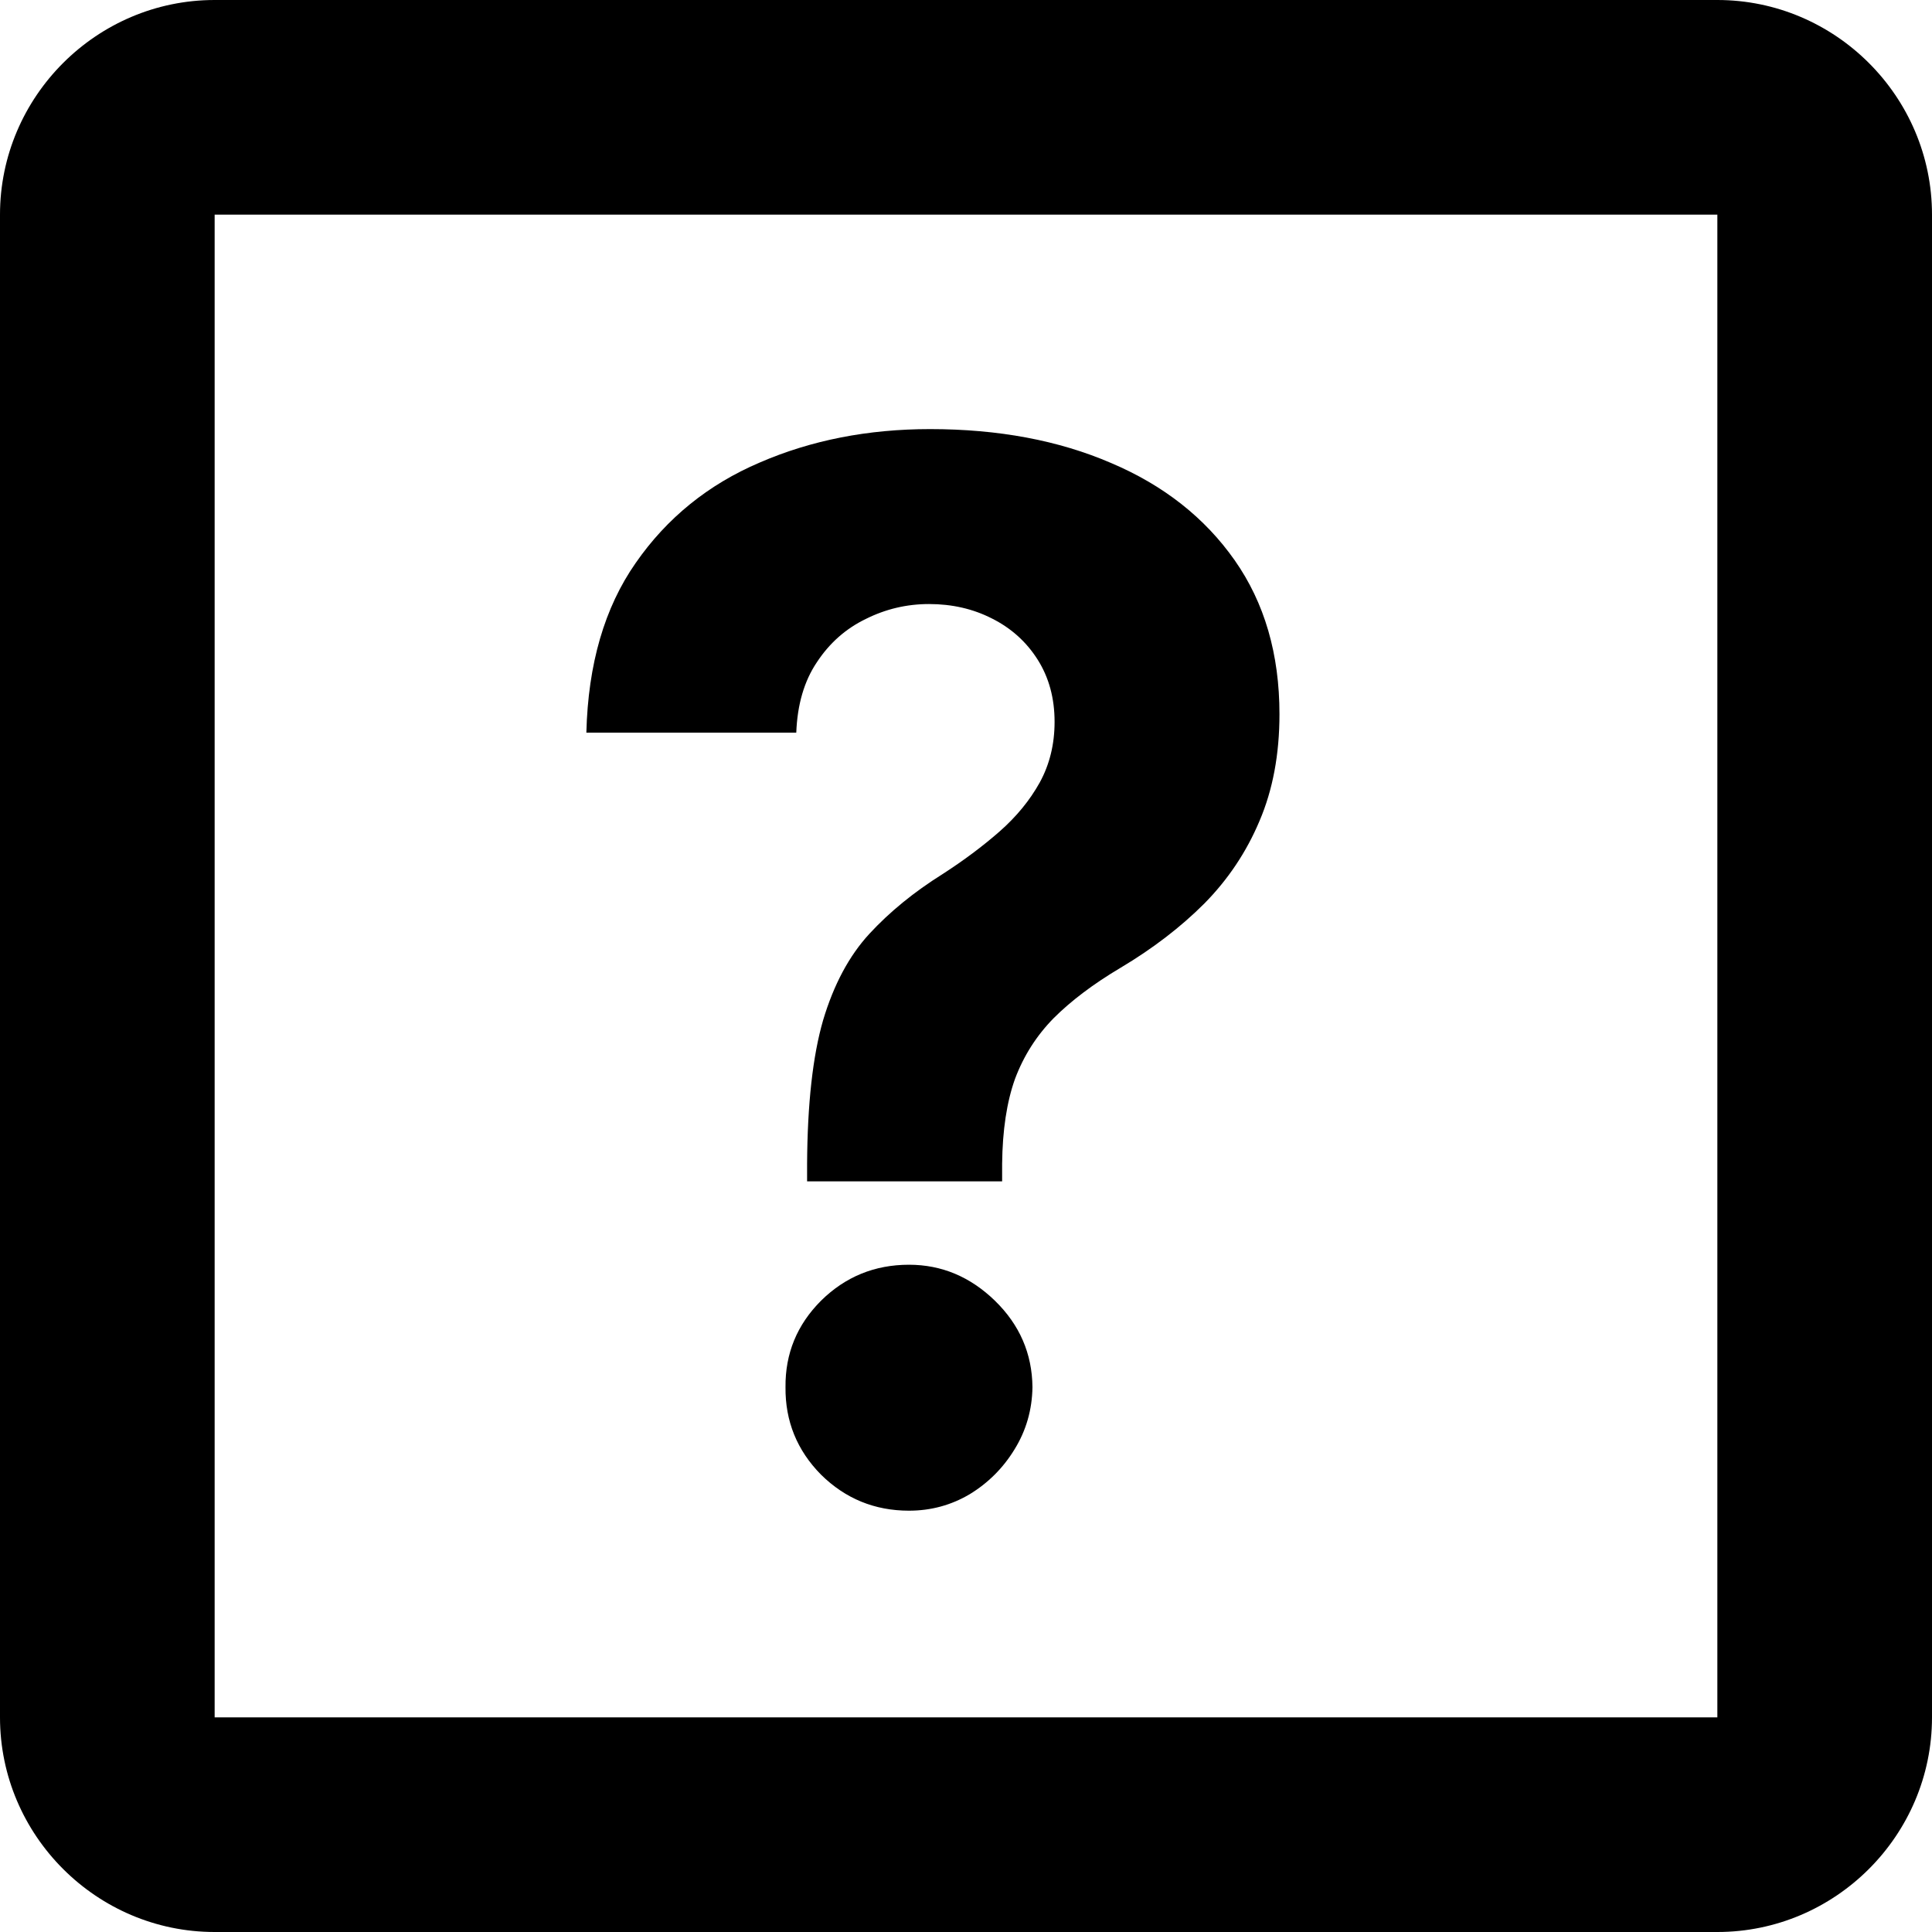 <svg width="40" height="40" viewBox="0 0 40 40" fill="none" xmlns="http://www.w3.org/2000/svg">
<path d="M16.71 24.459V24.097C16.717 22.854 16.827 21.863 17.041 21.124C17.261 20.386 17.58 19.789 17.999 19.334C18.418 18.88 18.923 18.468 19.512 18.099C19.952 17.815 20.347 17.52 20.695 17.215C21.043 16.909 21.32 16.572 21.526 16.202C21.732 15.826 21.834 15.407 21.834 14.945C21.834 14.455 21.717 14.026 21.483 13.656C21.249 13.287 20.933 13.003 20.535 12.804C20.144 12.605 19.711 12.506 19.235 12.506C18.773 12.506 18.337 12.609 17.925 12.815C17.513 13.014 17.175 13.312 16.913 13.71C16.65 14.1 16.508 14.587 16.486 15.169H12.14C12.175 13.749 12.516 12.577 13.163 11.653C13.809 10.723 14.665 10.03 15.73 9.576C16.796 9.114 17.971 8.884 19.256 8.884C20.67 8.884 21.92 9.118 23.006 9.587C24.093 10.048 24.945 10.72 25.563 11.6C26.181 12.481 26.49 13.543 26.49 14.786C26.49 15.617 26.352 16.355 26.075 17.001C25.805 17.641 25.425 18.209 24.935 18.706C24.445 19.196 23.866 19.64 23.198 20.038C22.637 20.371 22.175 20.72 21.813 21.082C21.458 21.444 21.192 21.863 21.014 22.339C20.844 22.815 20.755 23.401 20.748 24.097V24.459H16.71ZM18.82 31.277C18.109 31.277 17.502 31.028 16.998 30.531C16.501 30.027 16.256 29.423 16.263 28.72C16.256 28.024 16.501 27.428 16.998 26.93C17.502 26.433 18.109 26.185 18.82 26.185C19.494 26.185 20.087 26.433 20.599 26.93C21.11 27.428 21.369 28.024 21.376 28.72C21.369 29.189 21.245 29.619 21.004 30.009C20.769 30.393 20.46 30.702 20.077 30.936C19.693 31.163 19.274 31.277 18.82 31.277Z" fill="black"/>
<path d="M35.556 4.444V35.556H4.444V4.444H35.556ZM35.556 0H4.444C2 0 0 2 0 4.444V35.556C0 38 2 40 4.444 40H35.556C38 40 40 38 40 35.556V4.444C40 2 38 0 35.556 0Z" fill="black"/>
</svg>
